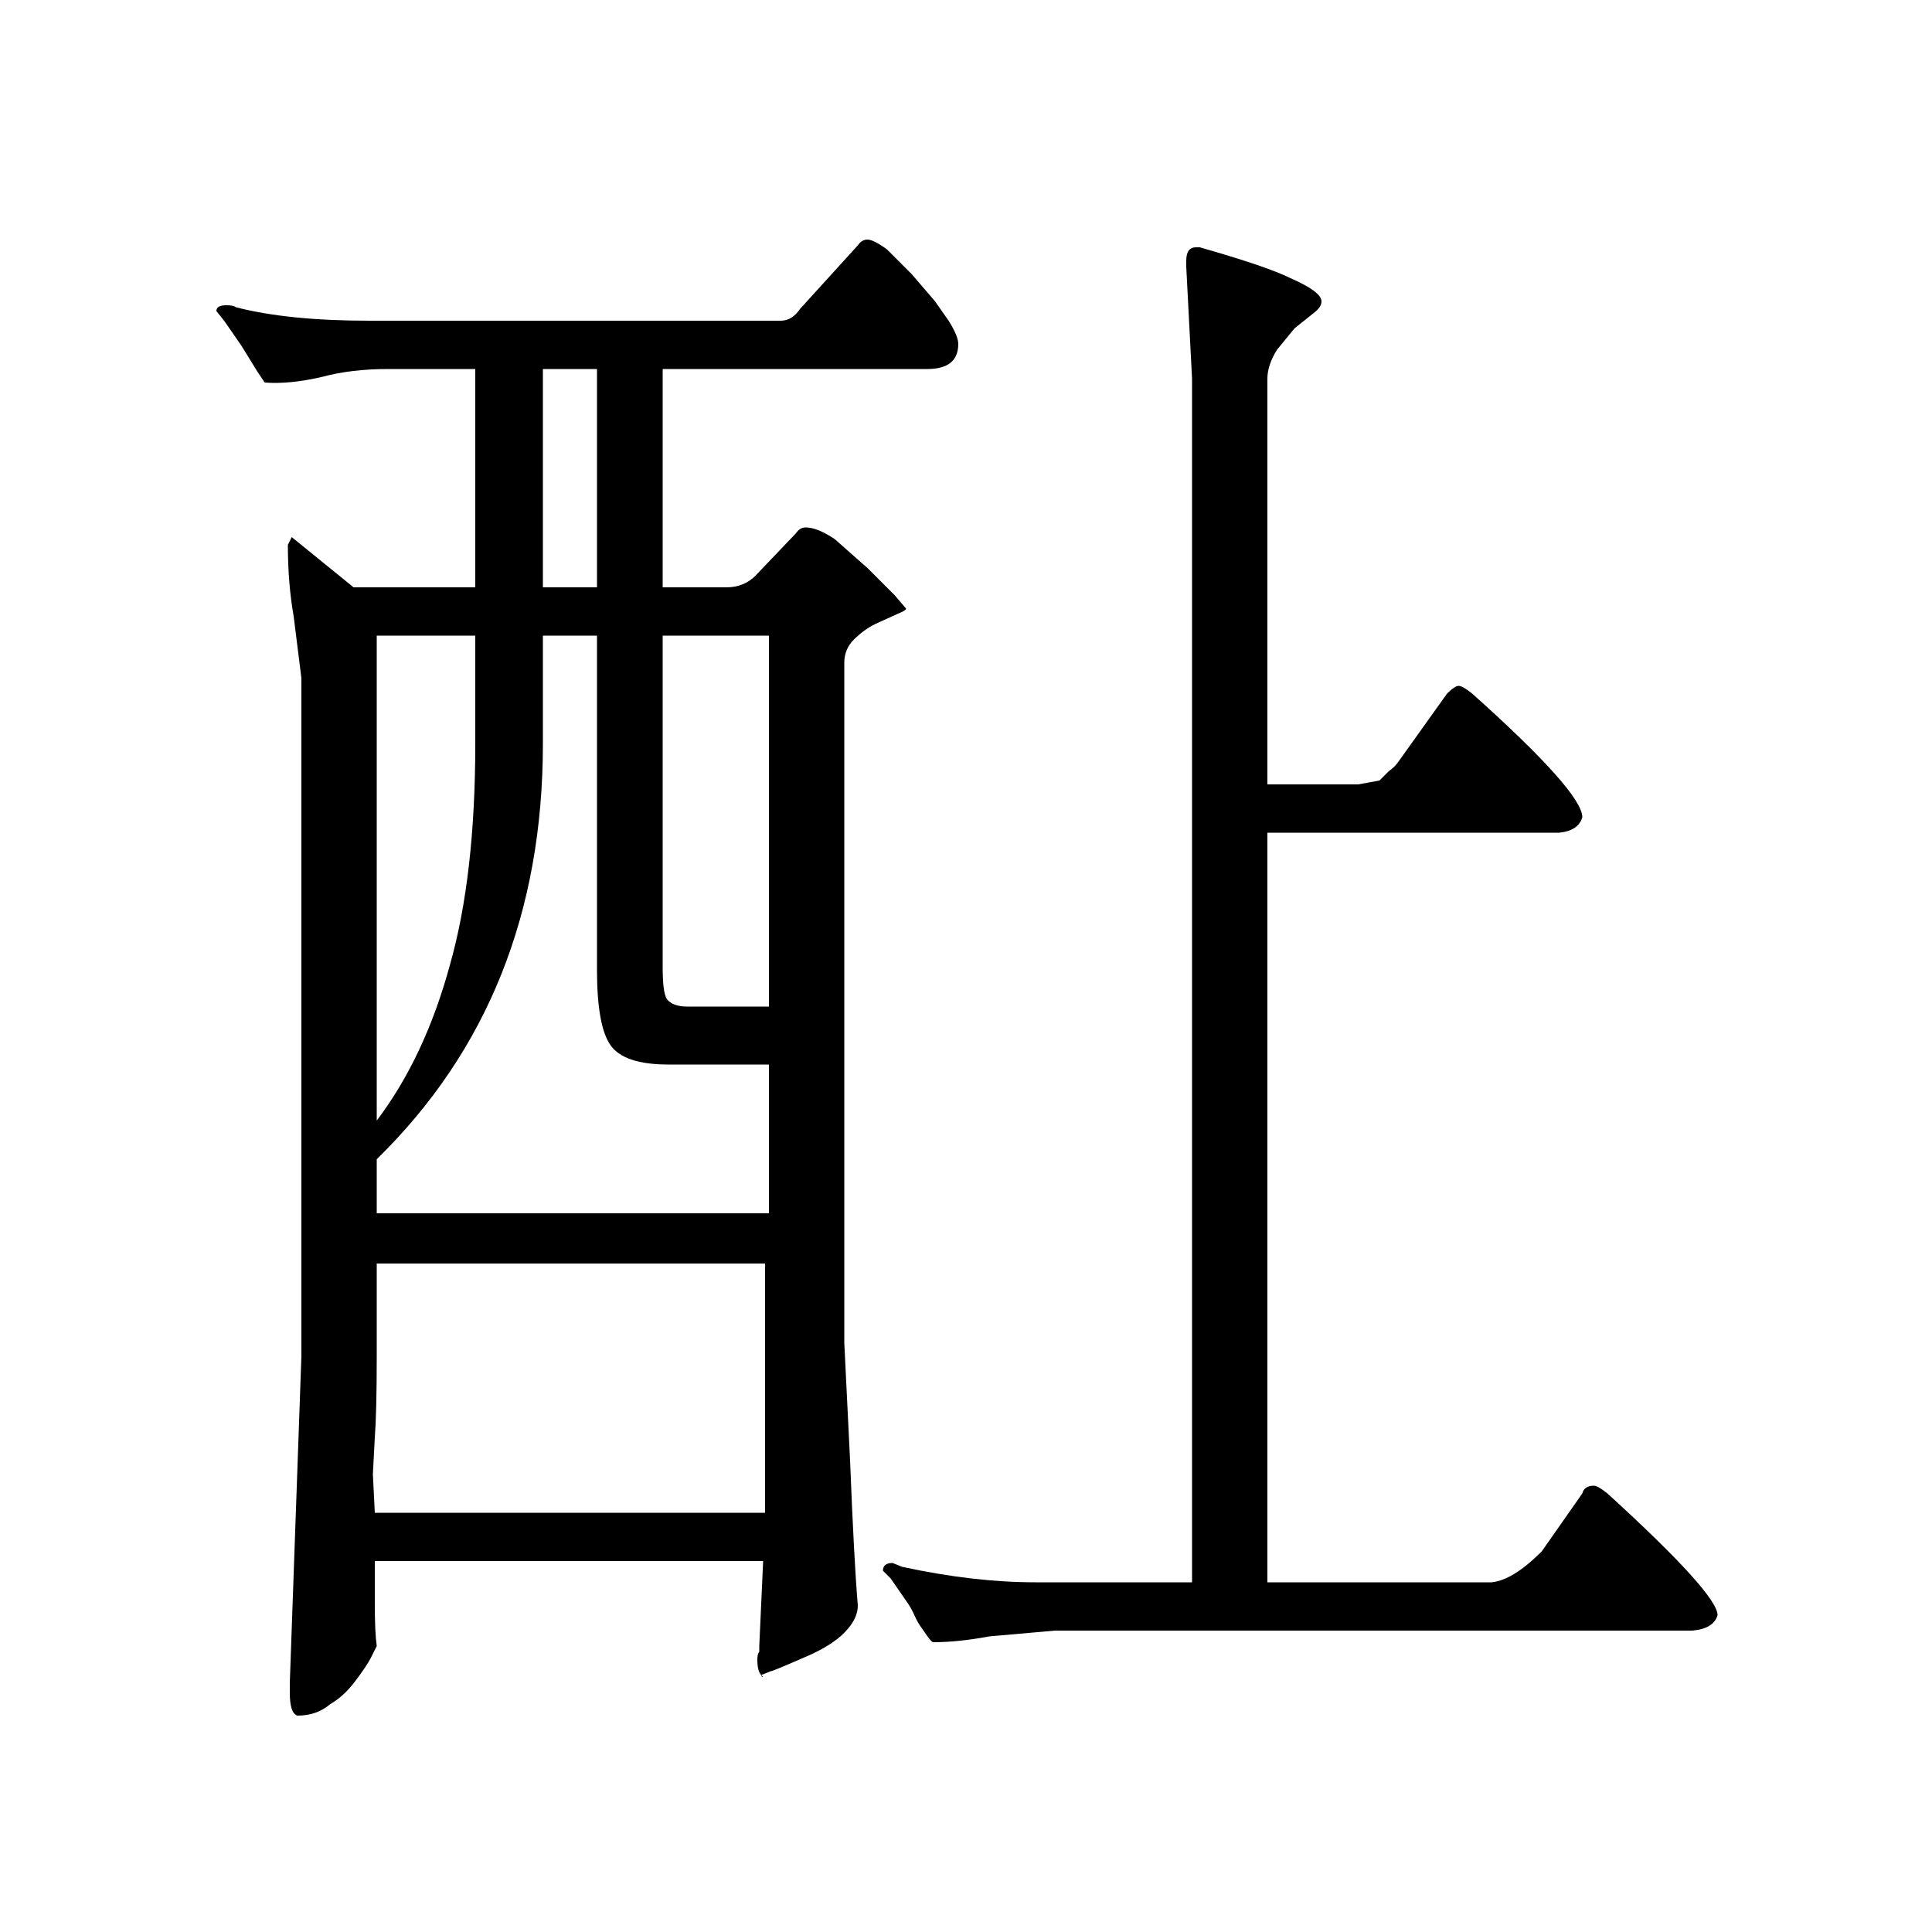 <?xml version="1.0" standalone="no"?>
<!DOCTYPE svg PUBLIC "-//W3C//DTD SVG 1.1//EN" "http://www.w3.org/Graphics/SVG/1.1/DTD/svg11.dtd" >
<svg xmlns="http://www.w3.org/2000/svg" xmlns:xlink="http://www.w3.org/1999/xlink" version="1.1" viewBox="0 -200 1000 1000">
  <g transform="matrix(1 0 0 -1 0 800)">
   <path fill="currentColor"
d="M437 657v-352l3 -61q2 -51 4 -75q0 -8 -9 -16q-7 -6 -19 -11q-16 -7 -17 -7l-5 -2q-2 2 -2 8q0 3 1 4v3l2 44h-201v-22q0 -15 1 -22l-3 -6q-2 -4 -8 -12t-13 -12q-7 -6 -17 -6q-4 1 -4 12v5l6 169v351l-4 32q-3 17 -3 37l2 4l32 -26h63v113h-45q-19 0 -34 -4
q-17 -4 -30 -3l-4 6l-8 13l-9 13l-4 5q0 3 5 3q4 0 5 -1q27 -7 69 -7h213q6 0 10 6l30 33q2 3 5 3t10 -5l13 -13l12 -14l7 -10q5 -8 5 -12q0 -13 -16 -13h-137v-113h33q9 0 15 6l21 22q2 3 5 3q6 0 15 -6l17 -15l14 -14l6 -7q0 -1 -5 -3l-11 -5q-6 -3 -11 -8t-5 -12z
M889 164q-2 -7 -13 -8h-330l-34 -3q-16 -3 -29 -3q-1 0 -5 6q-3 4 -4.5 7.5t-3.5 6.5l-9 13l-4 4q0 4 5 4l5 -2q37 -8 69 -8h81v623l-3 58v3q0 7 5 7h2q35 -10 47 -16q16 -7 16 -12q0 -3 -4 -6l-10 -8l-9 -11q-5 -8 -5 -15v-210h47l11 2l5 5q3 2 5 5l25 35q4 4 6 4t7 -4
q57 -51 57 -64q-2 -7 -12 -8h-151v-388h116q11 1 26 16l21 30q1 4 6 4q2 0 7 -4q57 -52 57 -63zM281 696h28v113h-28v-113zM195 420q25 33 38 81q13 46 13 114v56h-51v-251zM398 449h-52q-23 0 -30 10t-7 39v173h-28v-56q0 -131 -86 -215v-28h203v77zM398 671h-55v-172
q0 -15 3 -17q3 -3 10 -3h42v192zM396 346h-201v-48q0 -29 -1 -42l-1 -19l1 -20h202v129zM394 133l0.5 -0.5l0.5 -0.5q-1 0 -1 1z" />
  </g>

</svg>
